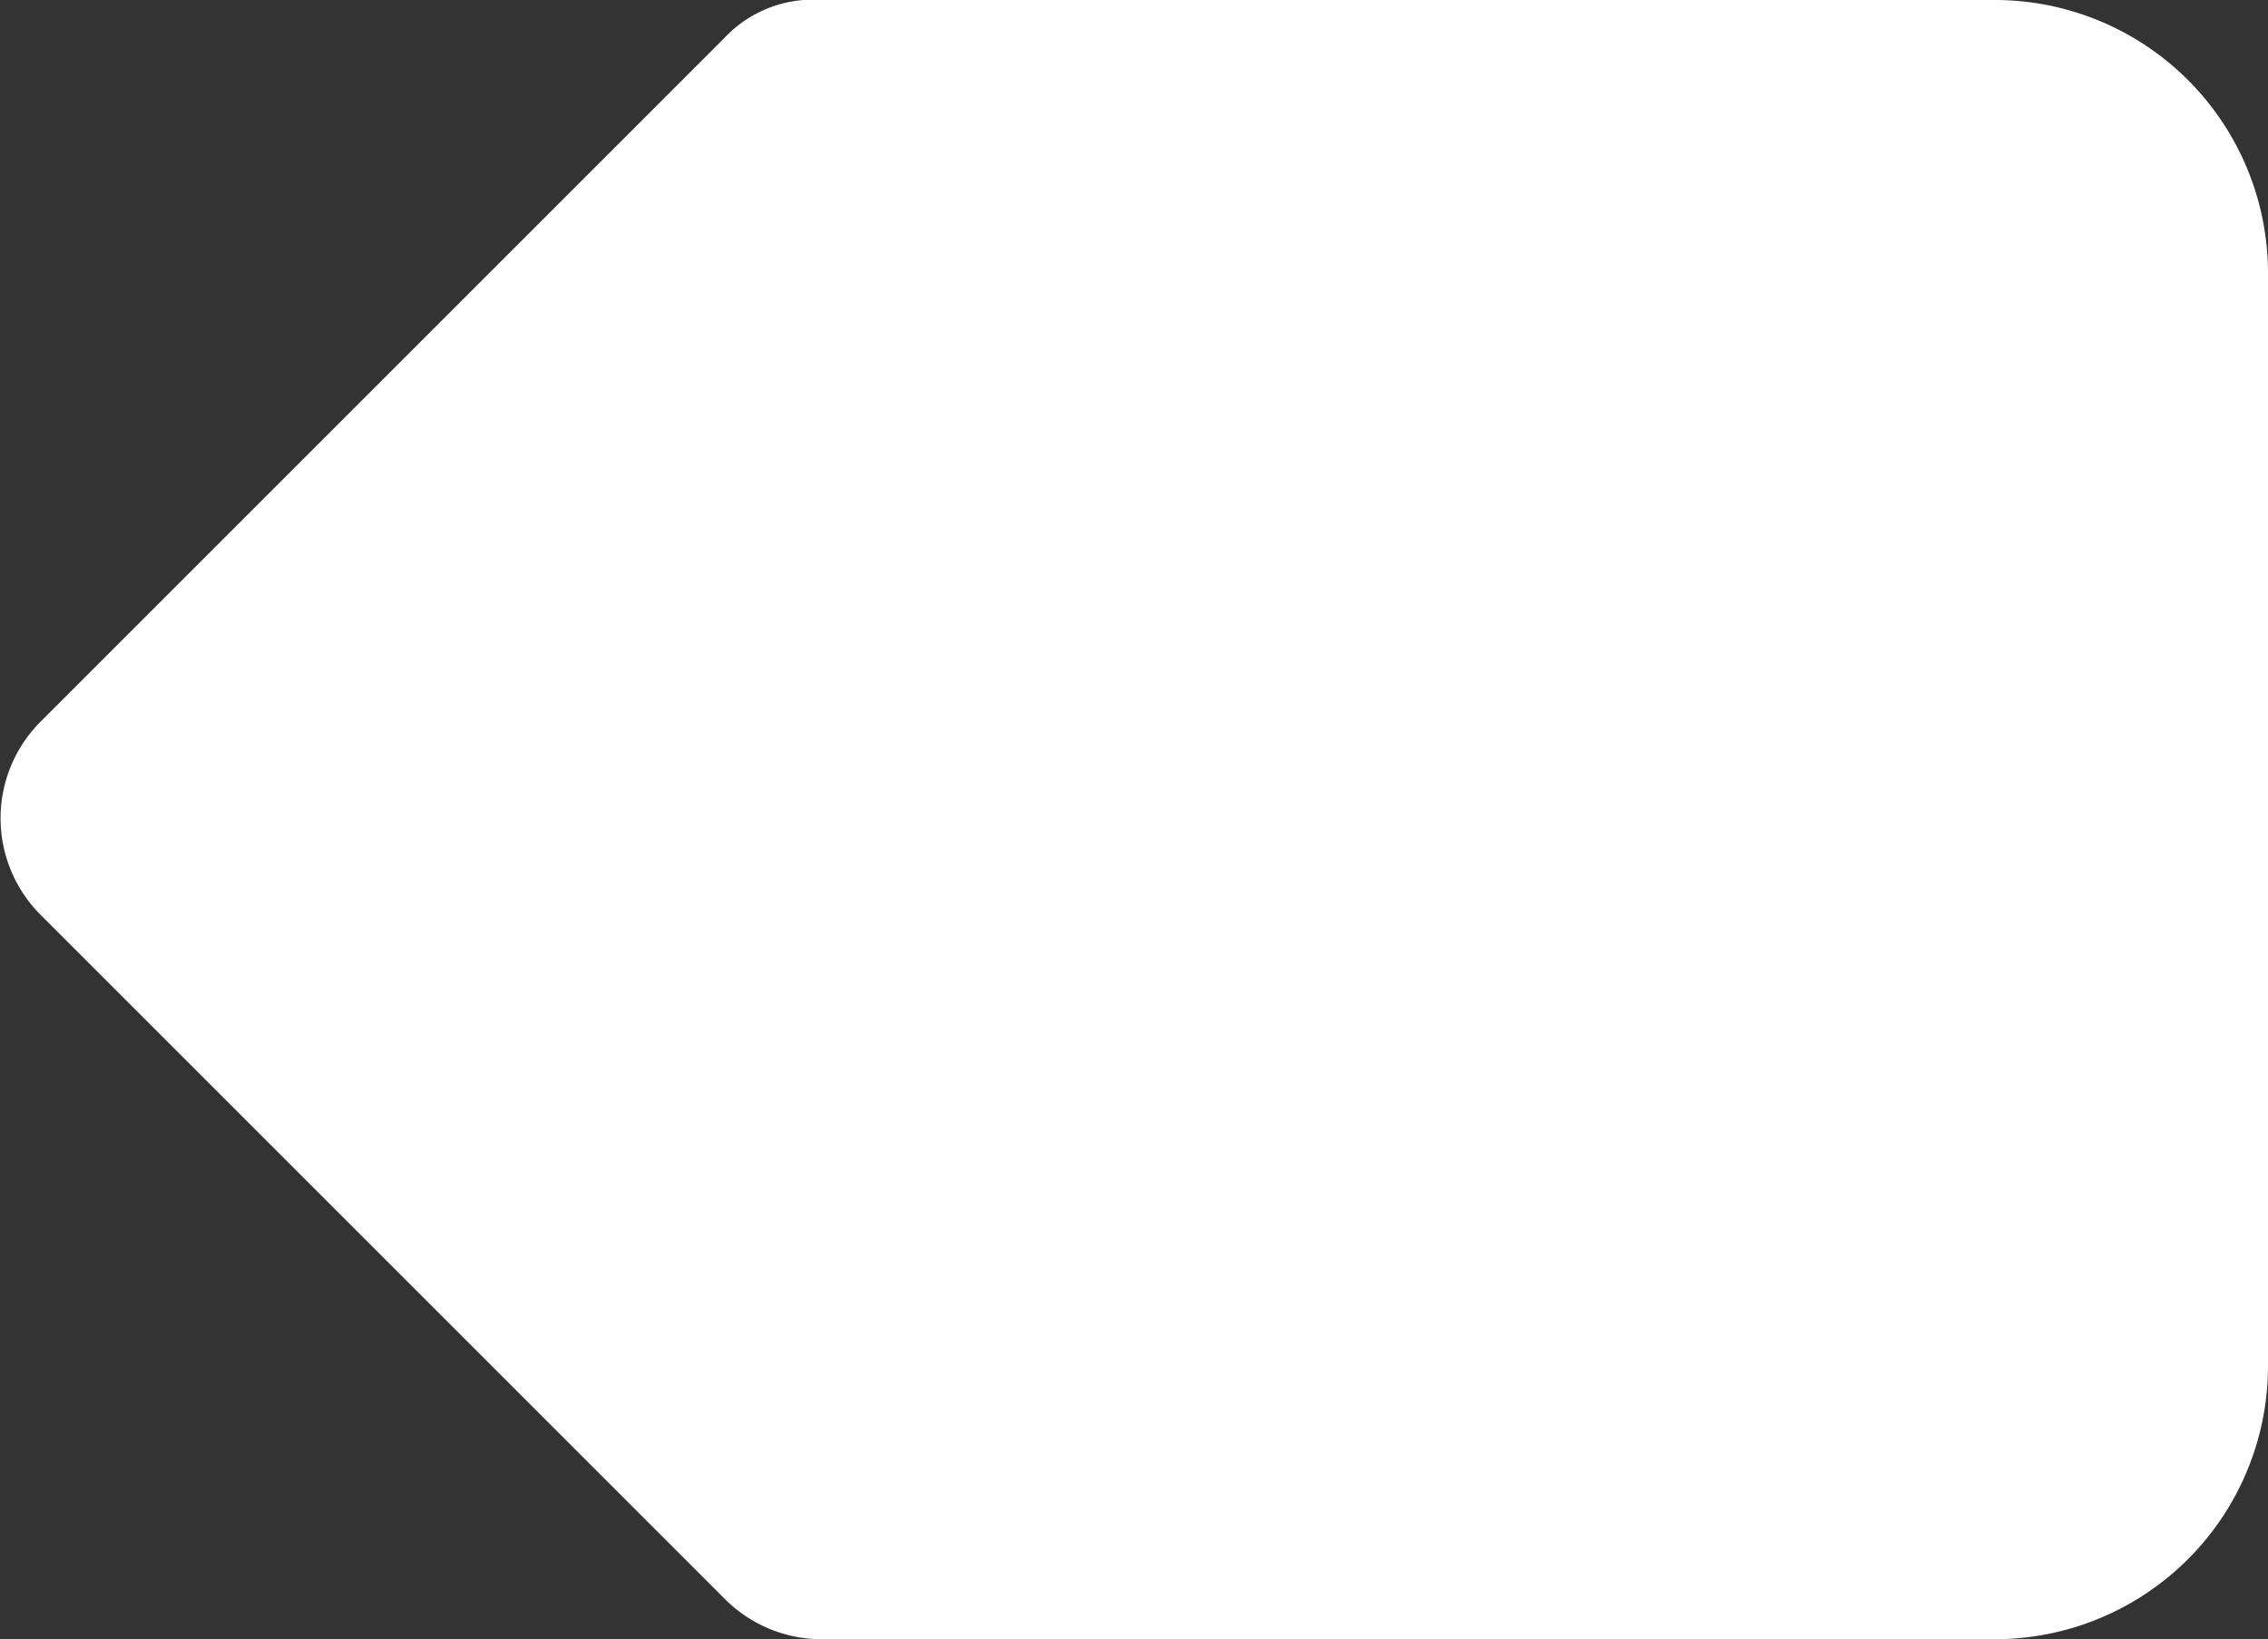 <svg xmlns="http://www.w3.org/2000/svg" viewBox="0 0 16.6 12"><rect x="0" y="0" width="16.6" height="12" fill="#333333" stroke="none"/><defs><style>.cls-1{fill:#fff;}</style></defs><title>test</title><path class="cls-1" d="M6.7,2.28l-5,5a1,1,0,0,0,0,1.42l5,5a1,1,0,0,0,.7.3H16a2,2,0,0,0,2-2V4a2,2,0,0,0-2-2H7.42A.89.89,0,0,0,6.7,2.28Z" transform="translate(-1.4 -2)"/></svg>